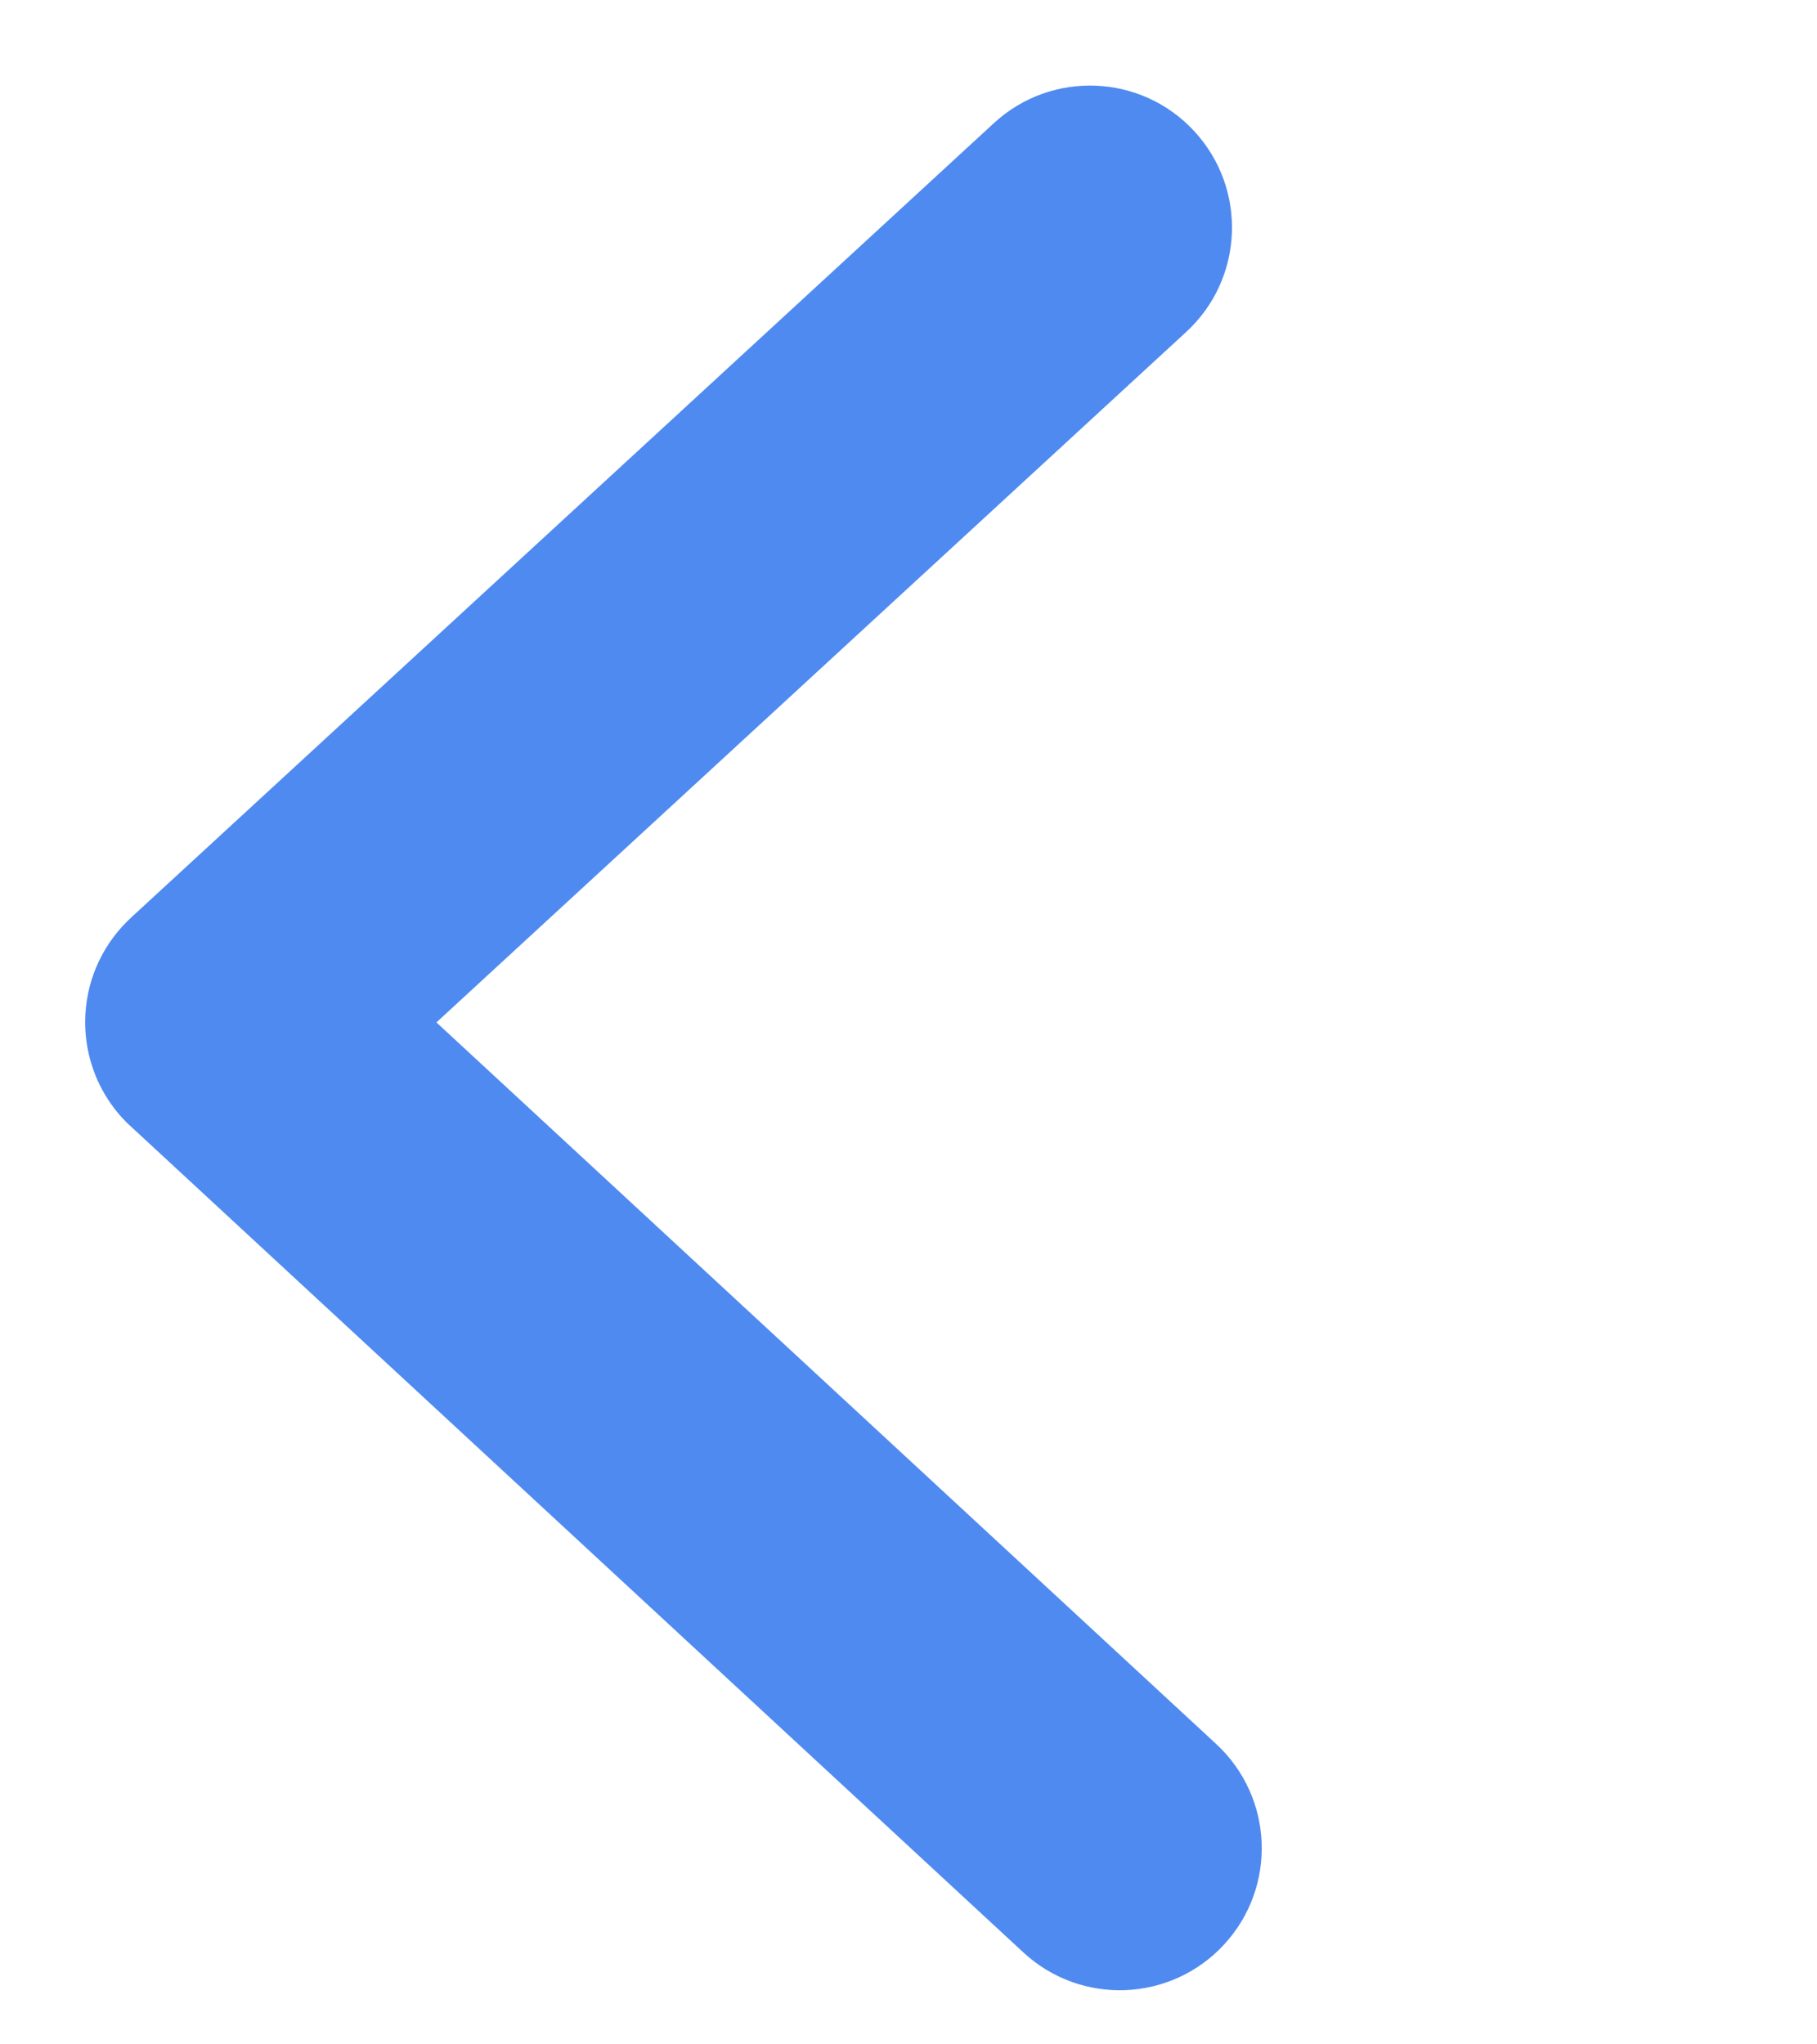 <svg width="16" height="18" viewBox="0 0 16 18" fill="none" xmlns="http://www.w3.org/2000/svg">
<path fill-rule="evenodd" clip-rule="evenodd" d="M10.445 2.923C10.953 2.456 10.986 1.665 10.518 1.157C10.051 0.649 9.26 0.616 8.752 1.084L1.163 8.071C1.149 8.085 1.134 8.099 1.119 8.113C0.878 8.353 0.753 8.669 0.75 8.987C0.748 9.178 0.79 9.37 0.875 9.546C0.934 9.667 1.013 9.781 1.113 9.881C1.129 9.897 1.145 9.912 1.162 9.927L9.012 17.191C9.519 17.66 10.309 17.629 10.778 17.122C11.247 16.615 11.216 15.825 10.71 15.356L3.843 9.002L10.445 2.923Z" fill="#4F8AF0"/>
</svg>
